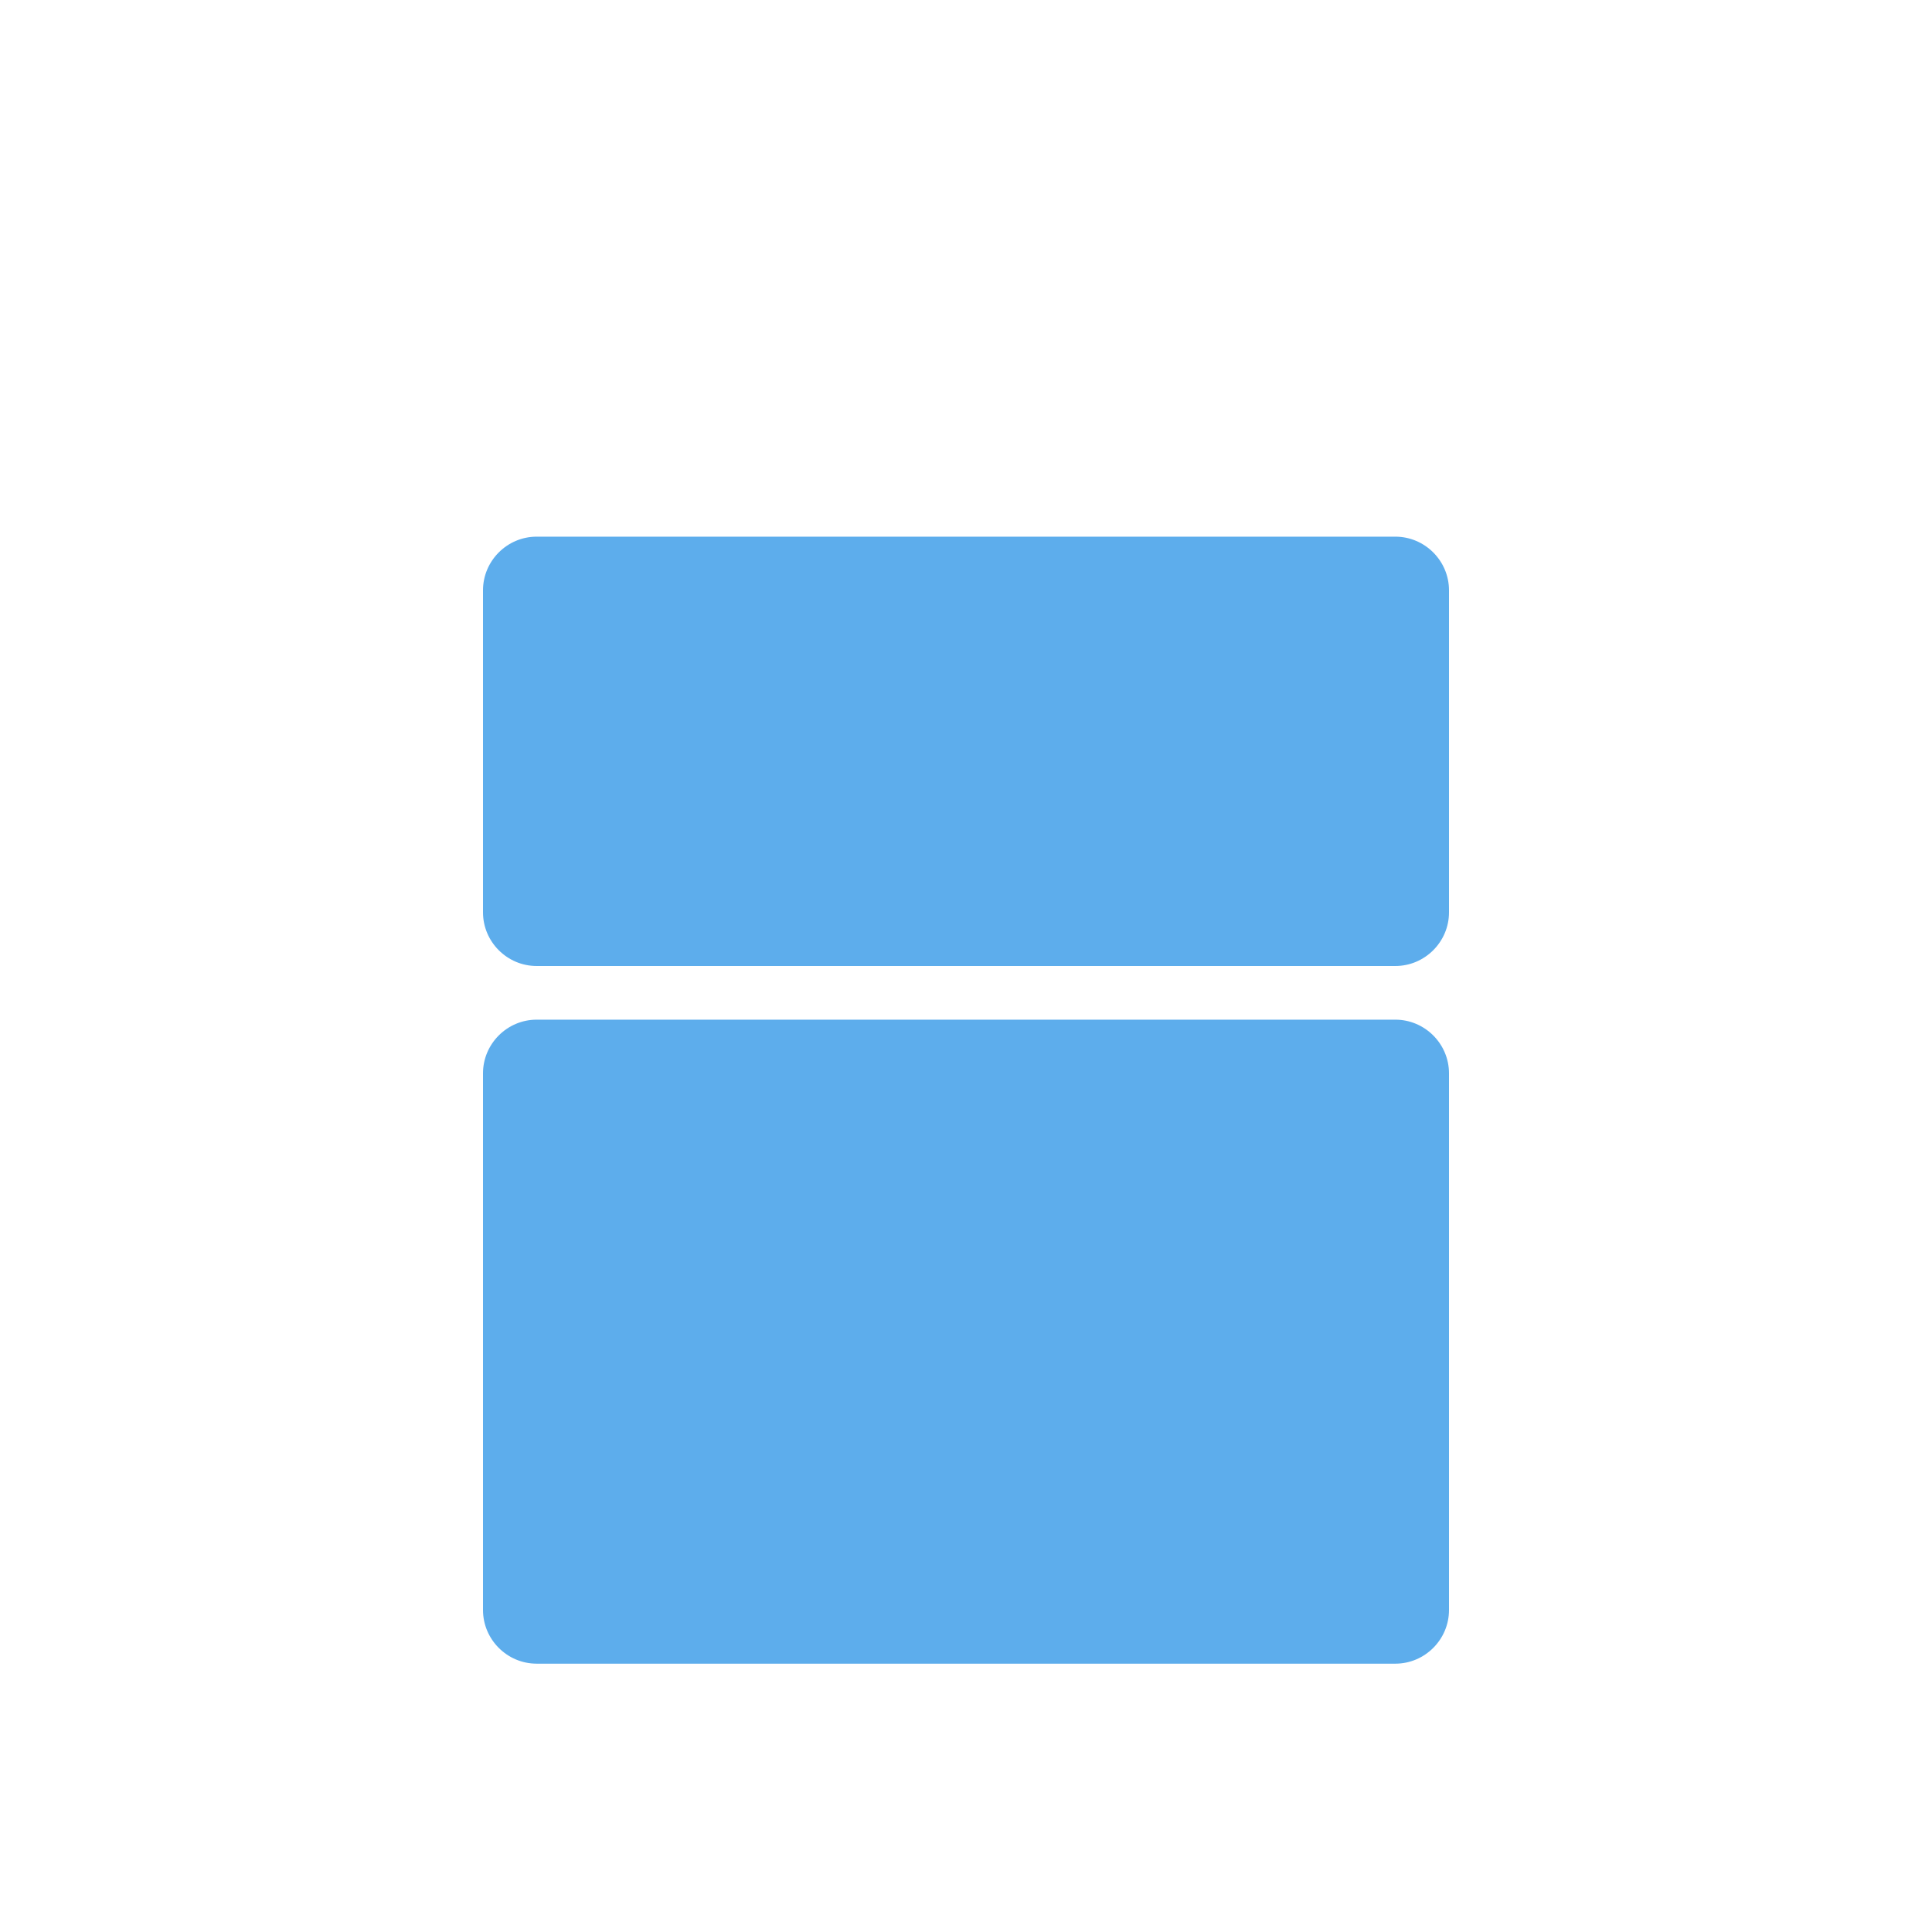<svg xmlns="http://www.w3.org/2000/svg" viewBox="0 0 36 36">
  <path fill="#5DADEC" d="M26 18H10c-.55 0-1-.45-1-1v-6c0-.55.45-1 1-1h16c.55 0 1 .45 1 1v6c0 .55-.45 1-1 1zm0 13H10c-.55 0-1-.45-1-1V20c0-.55.45-1 1-1h16c.55 0 1 .45 1 1v10c0 .55-.45 1-1 1z"/>
</svg>
